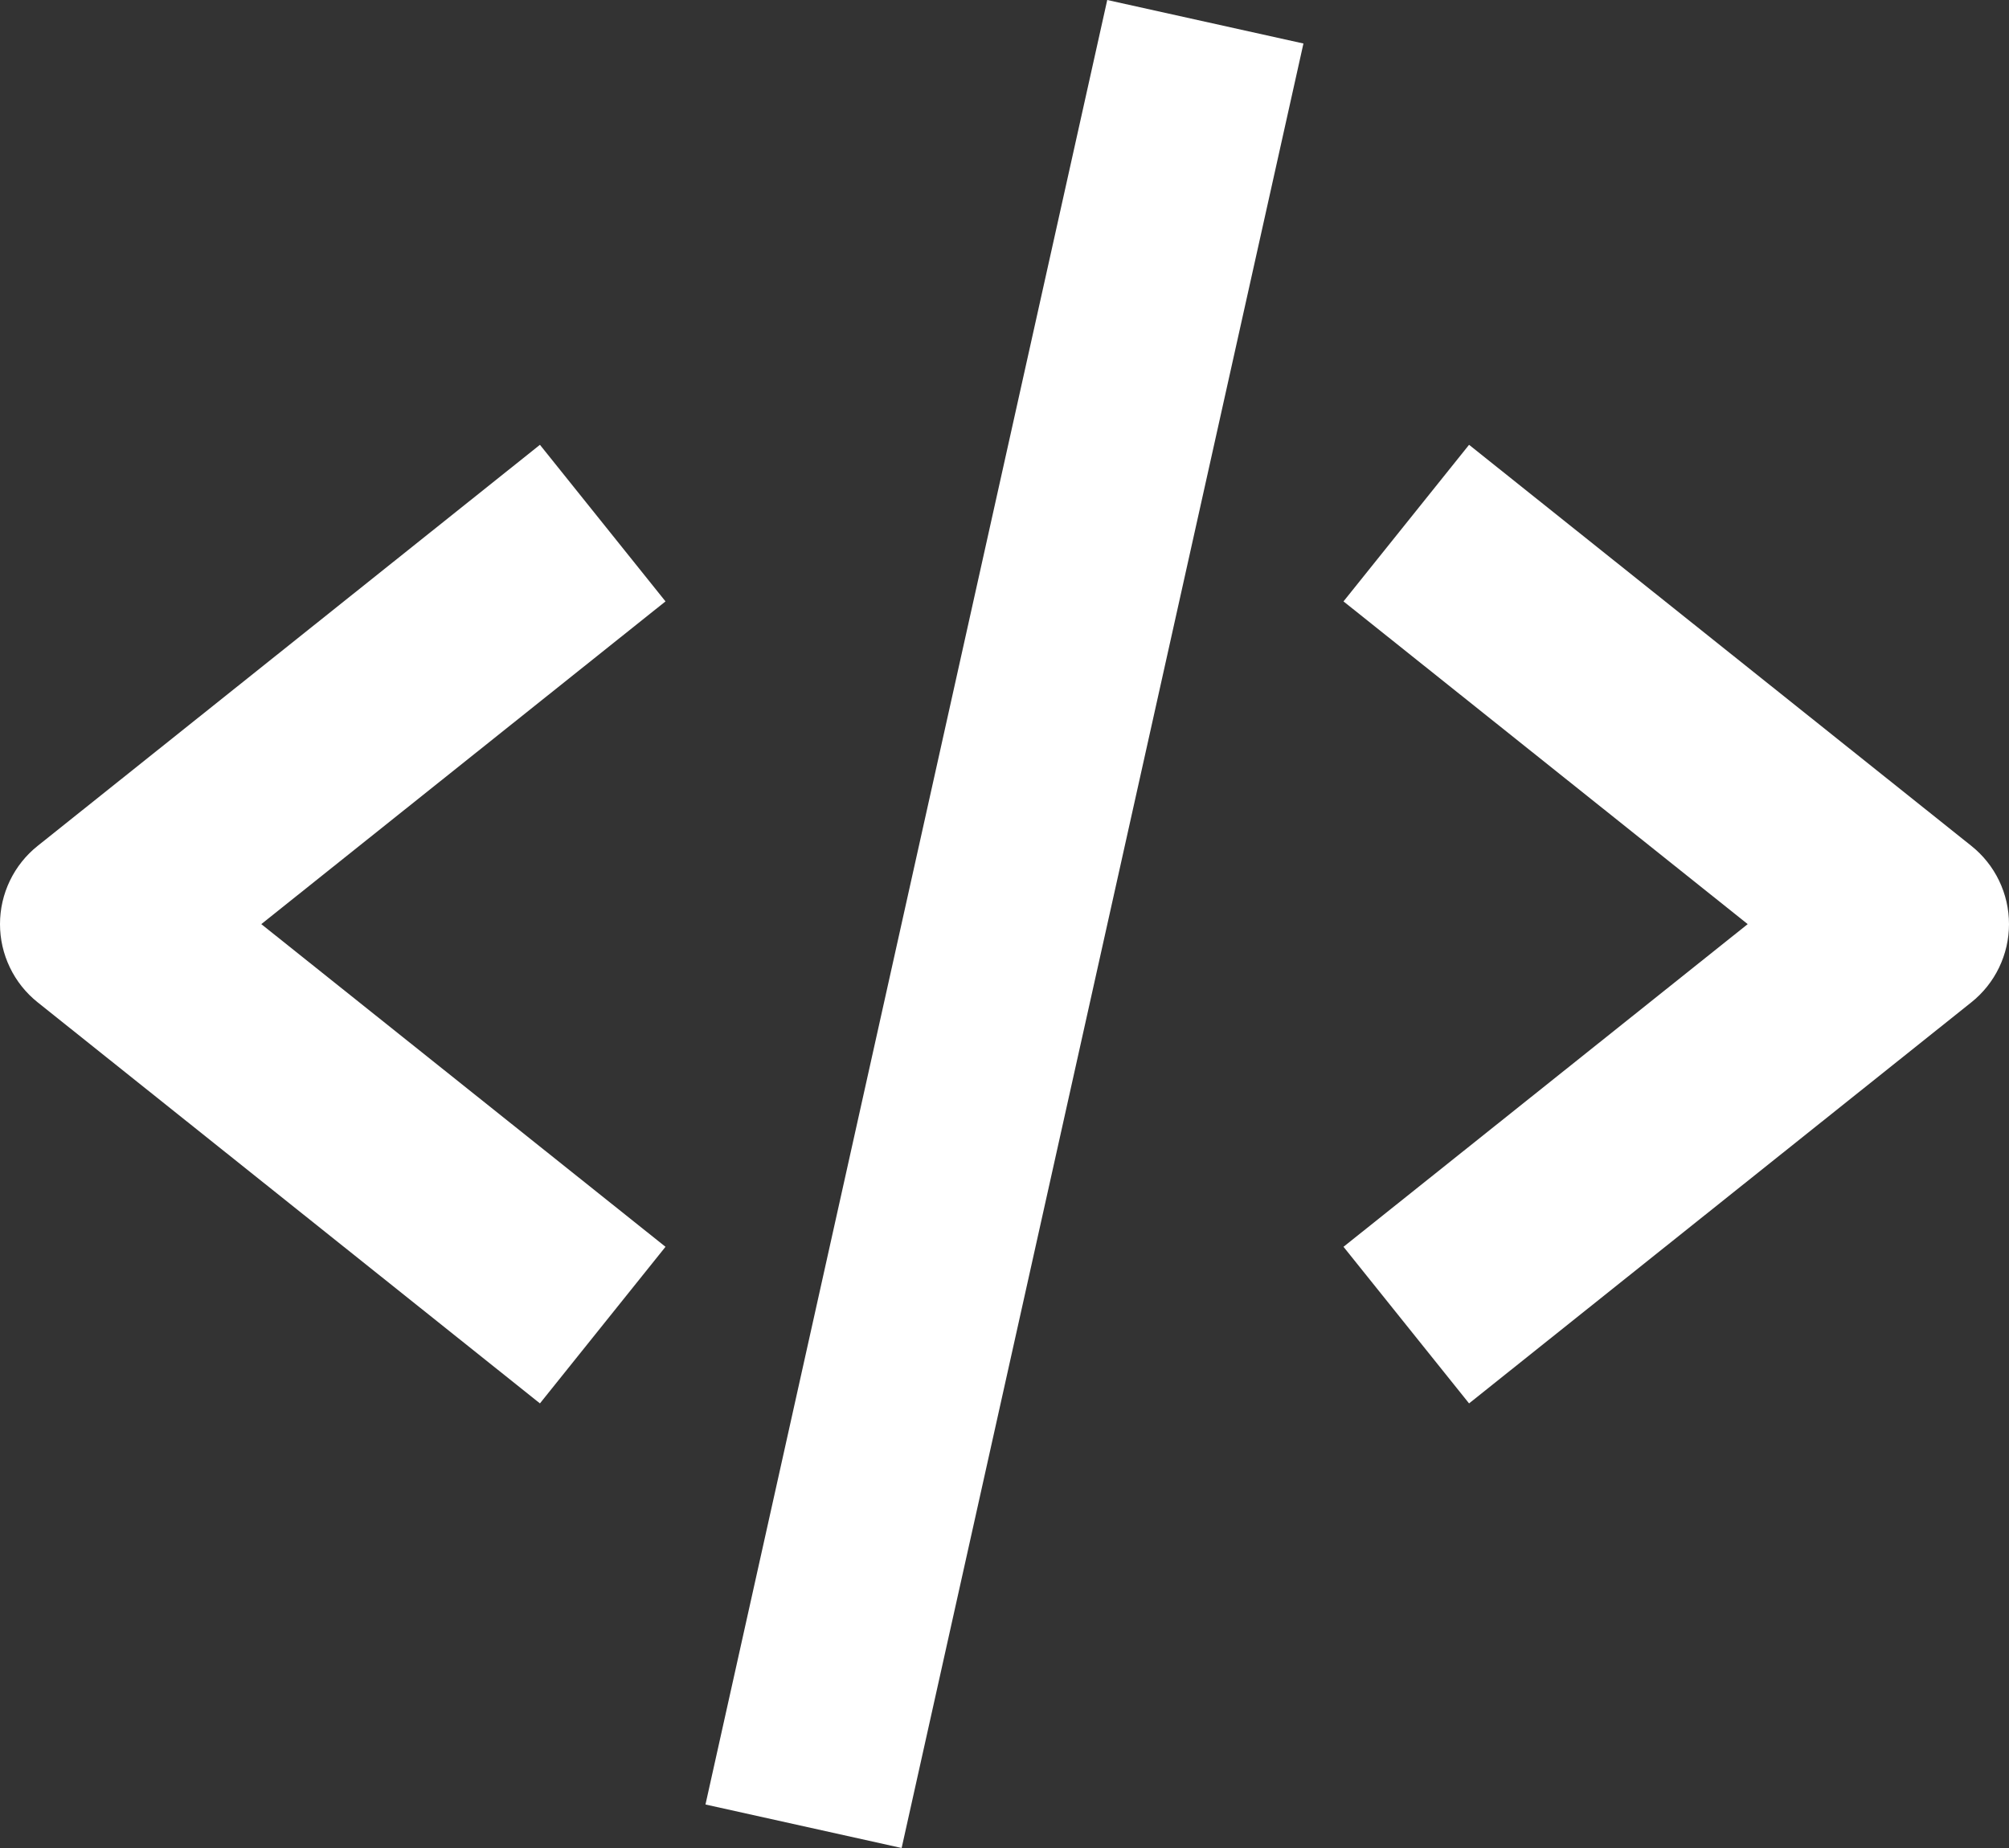 <svg width="50" height="46" viewBox="0 0 50 46" fill="none" xmlns="http://www.w3.org/2000/svg">
<rect x="0" y="0" width="50" height="46" fill="#333333" stroke="none"/>
<path d="M13.438 34.933L16.563 31.035L6.503 23.003L16.563 14.97L13.438 11.072L0.939 21.054C0.646 21.287 0.409 21.584 0.247 21.921C0.084 22.259 0 22.628 0 23.003C0 23.377 0.084 23.746 0.247 24.084C0.409 24.421 0.646 24.718 0.939 24.951L13.438 34.933ZM36.562 11.072L33.437 14.97L43.497 23.003L33.437 31.035L36.562 34.933L49.061 24.951C49.354 24.718 49.591 24.421 49.753 24.084C49.916 23.746 50 23.377 50 23.003C50 22.628 49.916 22.259 49.753 21.921C49.591 21.584 49.354 21.287 49.061 21.054L36.562 11.072ZM32.44 1.083L22.44 46L17.558 44.917L27.557 0L32.44 1.083Z" fill="white"/>
</svg>
